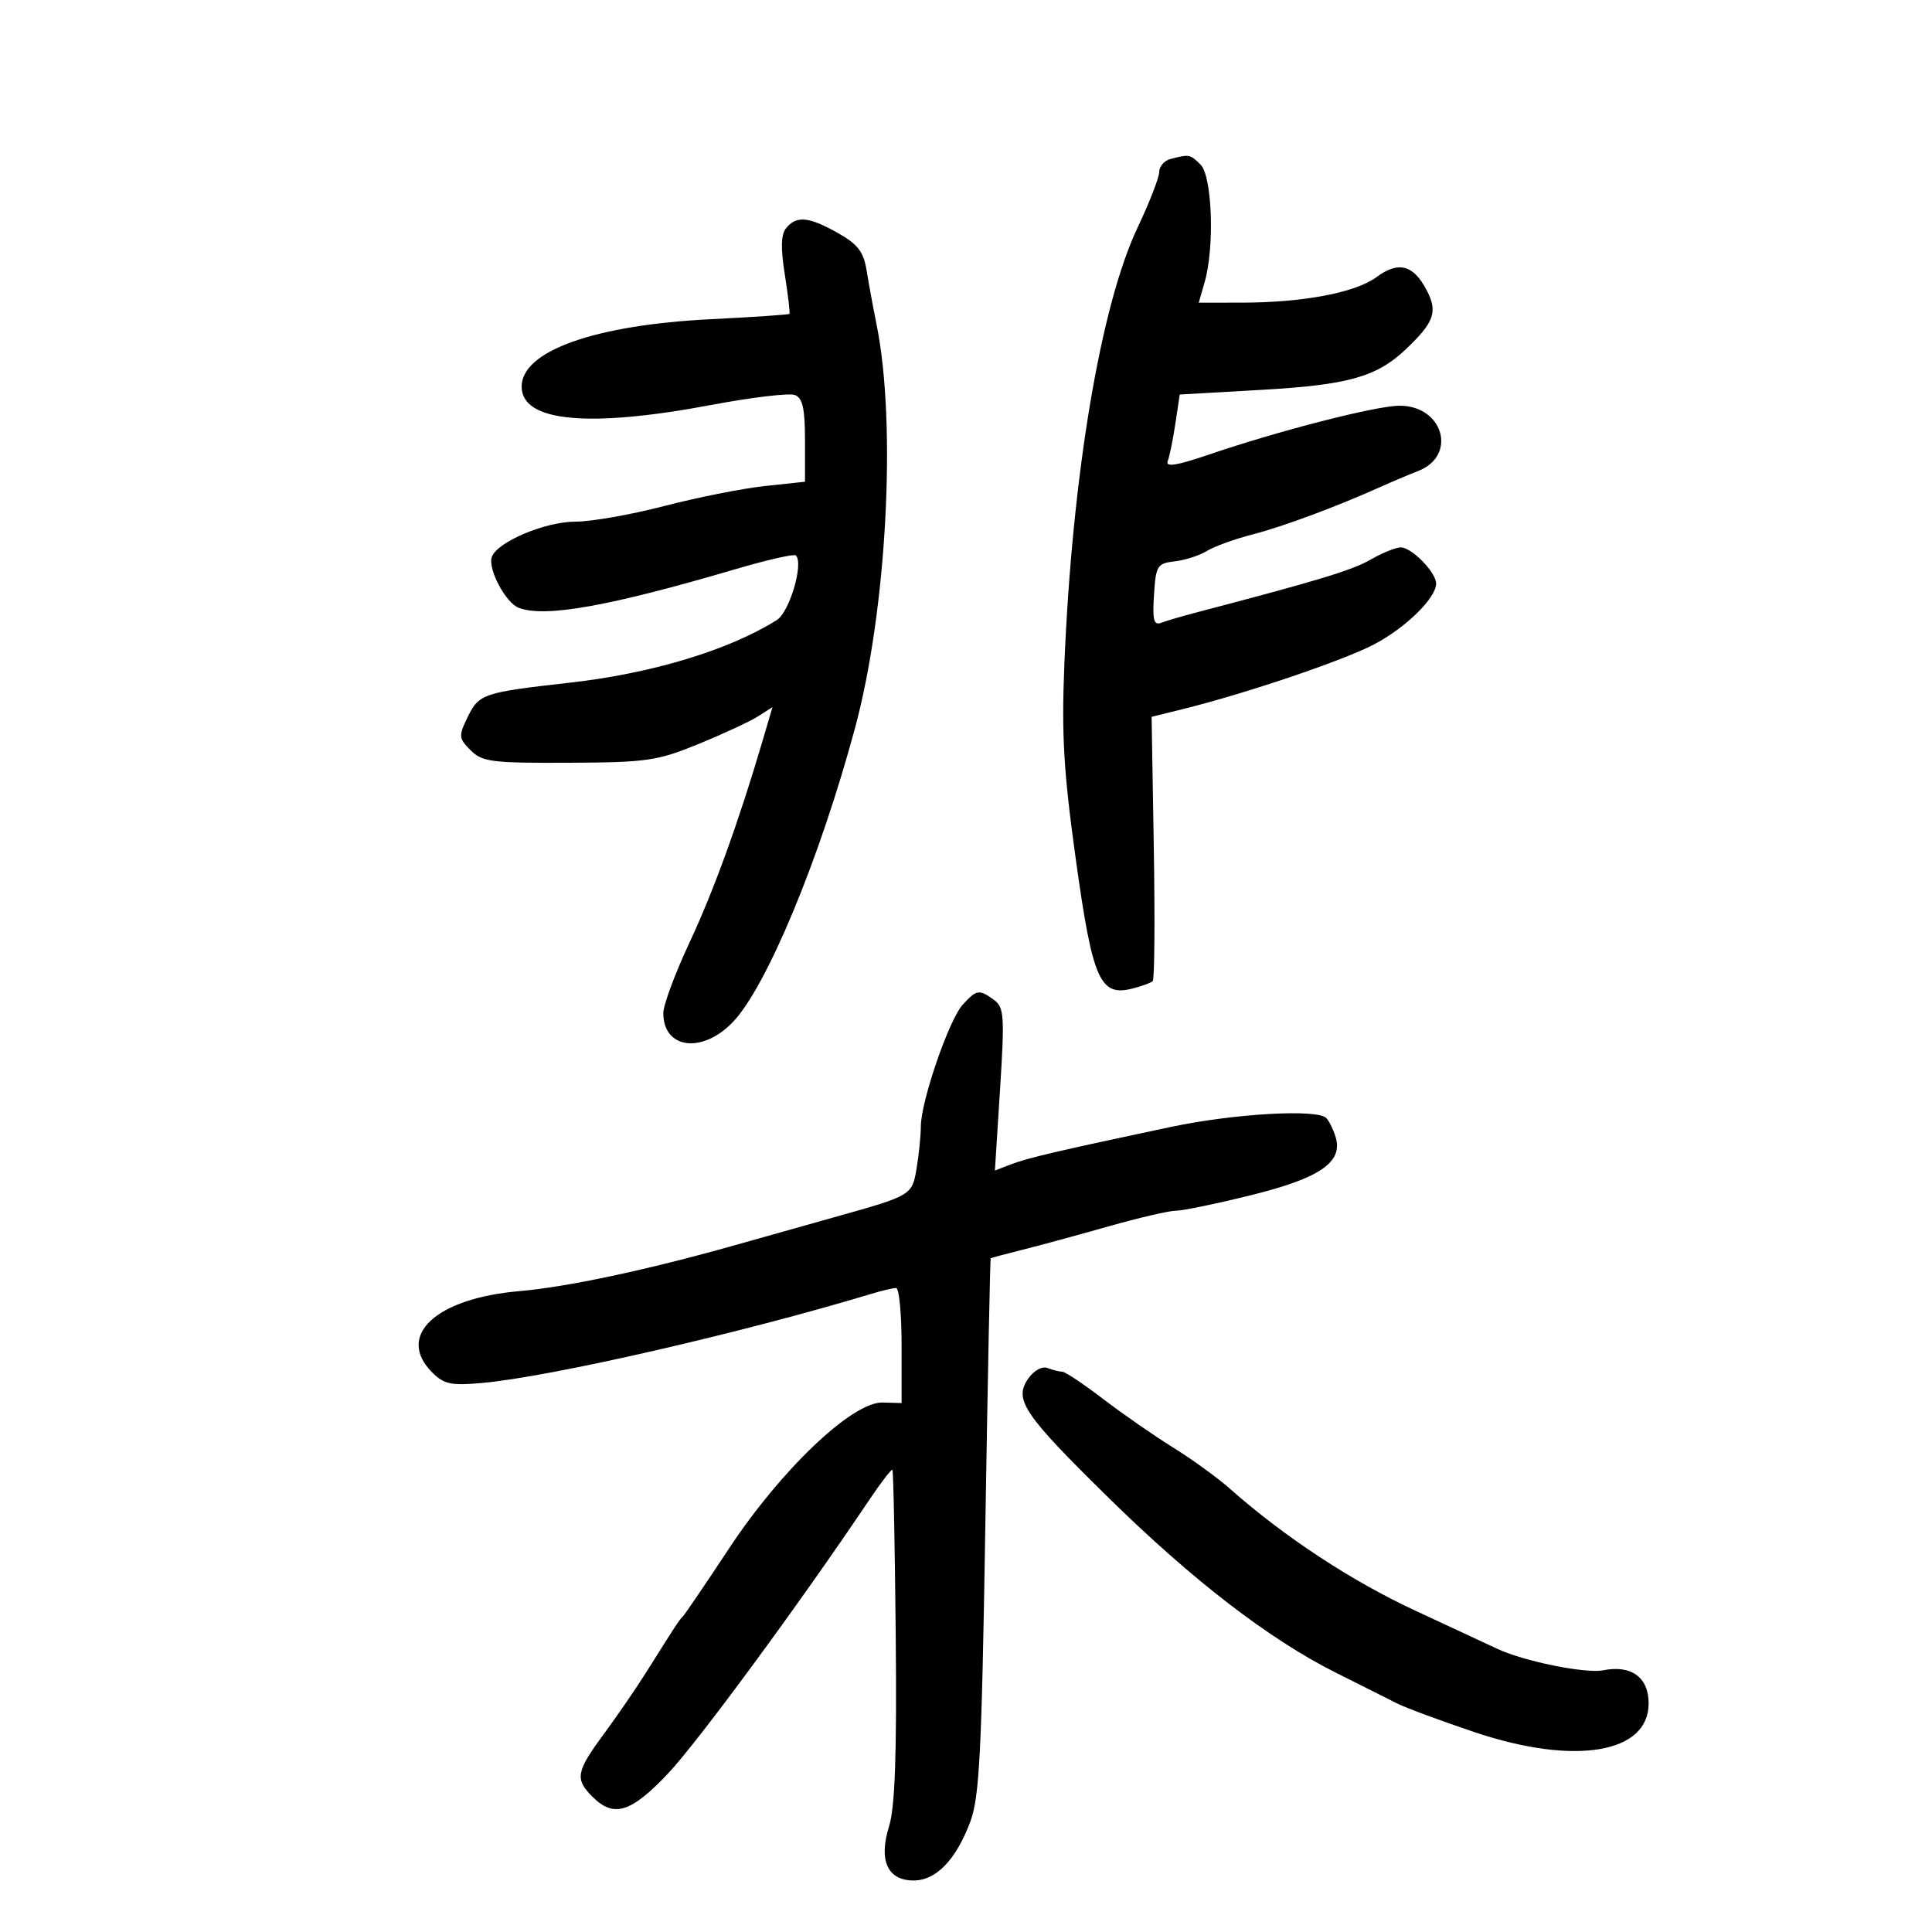 <svg xmlns="http://www.w3.org/2000/svg" width="300" height="300" viewBox="0 0 300 300" version="1.1">
	<path d="M 181.750 24.689 C 180.787 24.941, 180 25.846, 180 26.700 C 180 27.555, 178.483 31.460, 176.628 35.377 C 170.900 47.477, 166.485 73.813, 165.277 103.079 C 164.821 114.123, 165.155 119.808, 167.065 133.535 C 169.660 152.192, 170.793 154.771, 175.835 153.505 C 177.298 153.138, 178.722 152.611, 178.998 152.335 C 179.274 152.059, 179.347 142.715, 179.160 131.571 L 178.821 111.310 183.660 110.113 C 193.417 107.701, 208.629 102.553, 213.365 100.060 C 218.305 97.461, 223 92.857, 223 90.612 C 223 88.881, 219.209 85, 217.518 85 C 216.746 85, 214.626 85.858, 212.807 86.906 C 209.946 88.555, 204.624 90.167, 185.646 95.134 C 183.526 95.689, 181.137 96.394, 180.336 96.701 C 179.160 97.153, 178.939 96.321, 179.190 92.380 C 179.480 87.819, 179.690 87.478, 182.410 87.168 C 184.011 86.986, 186.261 86.259, 187.410 85.553 C 188.560 84.847, 191.750 83.692, 194.500 82.986 C 199.187 81.783, 207.640 78.639, 214.500 75.546 C 216.150 74.802, 218.725 73.715, 220.222 73.131 C 226.323 70.749, 224.116 63, 217.338 63 C 213.703 63, 198.613 66.869, 187.653 70.610 C 182.698 72.301, 180.949 72.575, 181.323 71.601 C 181.607 70.861, 182.143 68.232, 182.514 65.758 L 183.188 61.260 195.844 60.539 C 209.393 59.767, 213.779 58.530, 218.336 54.197 C 222.697 50.050, 223.274 48.431, 221.567 45.130 C 219.494 41.121, 217.178 40.493, 213.766 43.015 C 210.477 45.447, 202.374 46.986, 192.820 46.994 L 186.140 47 187.070 43.757 C 188.618 38.359, 188.231 27.373, 186.429 25.571 C 184.805 23.948, 184.678 23.924, 181.750 24.689 M 122.091 35.390 C 121.267 36.383, 121.203 38.454, 121.866 42.640 C 122.377 45.863, 122.698 48.606, 122.579 48.735 C 122.460 48.865, 116.994 49.237, 110.431 49.562 C 92.338 50.459, 81 54.493, 81 60.034 C 81 65.495, 91.316 66.485, 110.532 62.867 C 116.764 61.693, 122.569 61.004, 123.431 61.335 C 124.631 61.796, 125 63.449, 125 68.370 L 125 74.804 118.750 75.474 C 115.313 75.843, 108.297 77.237, 103.161 78.572 C 98.024 79.908, 91.819 81, 89.371 81 C 84.686 81, 77.279 84.110, 76.379 86.455 C 75.688 88.257, 78.492 93.591, 80.545 94.379 C 84.609 95.938, 94.575 94.159, 114.299 88.354 C 119.138 86.929, 123.315 85.982, 123.582 86.248 C 124.824 87.491, 122.605 95.025, 120.628 96.275 C 113.279 100.921, 101.192 104.581, 88.500 106.005 C 75.060 107.513, 74.376 107.741, 72.639 111.308 C 71.183 114.298, 71.210 114.627, 73.073 116.500 C 74.868 118.306, 76.345 118.494, 88.280 118.441 C 100.466 118.386, 102.048 118.157, 108.500 115.514 C 112.350 113.936, 116.501 112.006, 117.725 111.224 L 119.951 109.802 118.375 115.151 C 114.670 127.723, 110.816 138.355, 107.039 146.417 C 104.818 151.159, 103 156.065, 103 157.319 C 103 162.866, 108.997 163.664, 113.755 158.750 C 119.007 153.326, 127.272 133.451, 132.780 113 C 137.689 94.774, 139.236 65.943, 136.134 50.500 C 135.582 47.750, 134.870 43.892, 134.553 41.927 C 134.095 39.095, 133.174 37.904, 130.102 36.177 C 125.600 33.647, 123.693 33.460, 122.091 35.390 M 149.468 156.035 C 147.346 158.380, 143.005 171.006, 142.989 174.881 C 142.983 176.321, 142.693 179.227, 142.344 181.338 C 141.639 185.602, 141.597 185.628, 130 188.883 C 125.875 190.040, 118.675 192.067, 114 193.386 C 100.430 197.214, 88.036 199.852, 80.621 200.490 C 67.630 201.608, 61.422 207.422, 67.127 213.127 C 68.949 214.949, 70.069 215.181, 74.921 214.741 C 85.574 213.775, 115.222 206.978, 135.399 200.877 C 136.994 200.395, 138.681 200, 139.149 200 C 139.617 200, 140 204.020, 140 208.933 L 140 217.866 137.054 217.782 C 132.385 217.650, 121.338 228.137, 113.245 240.384 C 109.568 245.948, 106.322 250.725, 106.030 251 C 105.490 251.510, 105.021 252.225, 100.231 259.844 C 98.729 262.233, 95.813 266.476, 93.750 269.274 C 89.446 275.112, 89.243 276.243, 92 279 C 95.306 282.306, 97.966 281.486, 103.743 275.378 C 108.351 270.505, 124.251 248.888, 134.897 233.024 C 136.766 230.239, 138.419 228.086, 138.572 228.238 C 138.724 228.391, 138.957 239.987, 139.089 254.008 C 139.264 272.499, 138.978 280.627, 138.051 283.603 C 136.402 288.892, 137.812 292, 141.861 292 C 145.339 292, 148.396 288.853, 150.632 282.972 C 152.087 279.143, 152.428 272.531, 153.002 237 C 153.370 214.175, 153.746 195.446, 153.836 195.380 C 153.926 195.314, 156.137 194.724, 158.750 194.069 C 161.363 193.414, 167.368 191.781, 172.096 190.439 C 176.823 189.098, 181.549 188, 182.598 188 C 183.647 188, 188.924 186.906, 194.326 185.568 C 204.965 182.934, 208.568 180.458, 207.401 176.581 C 207.057 175.436, 206.408 174.105, 205.960 173.622 C 204.610 172.169, 191.663 172.905, 181.779 174.997 C 164.450 178.665, 159.504 179.822, 156.994 180.794 L 154.487 181.765 155.288 169.152 C 156.010 157.773, 155.919 156.414, 154.353 155.269 C 152.048 153.583, 151.628 153.649, 149.468 156.035 M 159.655 214.082 C 157.389 217.318, 158.941 219.615, 172.180 232.616 C 185.164 245.367, 197.050 254.519, 207.340 259.689 C 211.278 261.667, 215.625 263.849, 217 264.537 C 218.375 265.225, 223.775 267.223, 229 268.978 C 244.502 274.182, 256 272.281, 256 264.512 C 256 260.453, 253.308 258.488, 248.942 259.362 C 246.213 259.907, 236.556 257.949, 232.500 256.027 C 231.400 255.506, 225.685 252.846, 219.801 250.116 C 209.865 245.508, 199.415 238.637, 191 231.182 C 189.075 229.476, 185.111 226.600, 182.191 224.790 C 179.271 222.981, 174.380 219.588, 171.321 217.250 C 168.262 214.912, 165.400 213, 164.961 213 C 164.523 213, 163.498 212.745, 162.686 212.433 C 161.824 212.102, 160.560 212.790, 159.655 214.082" stroke="none" fill="black" fill-rule="evenodd"/>
</svg>